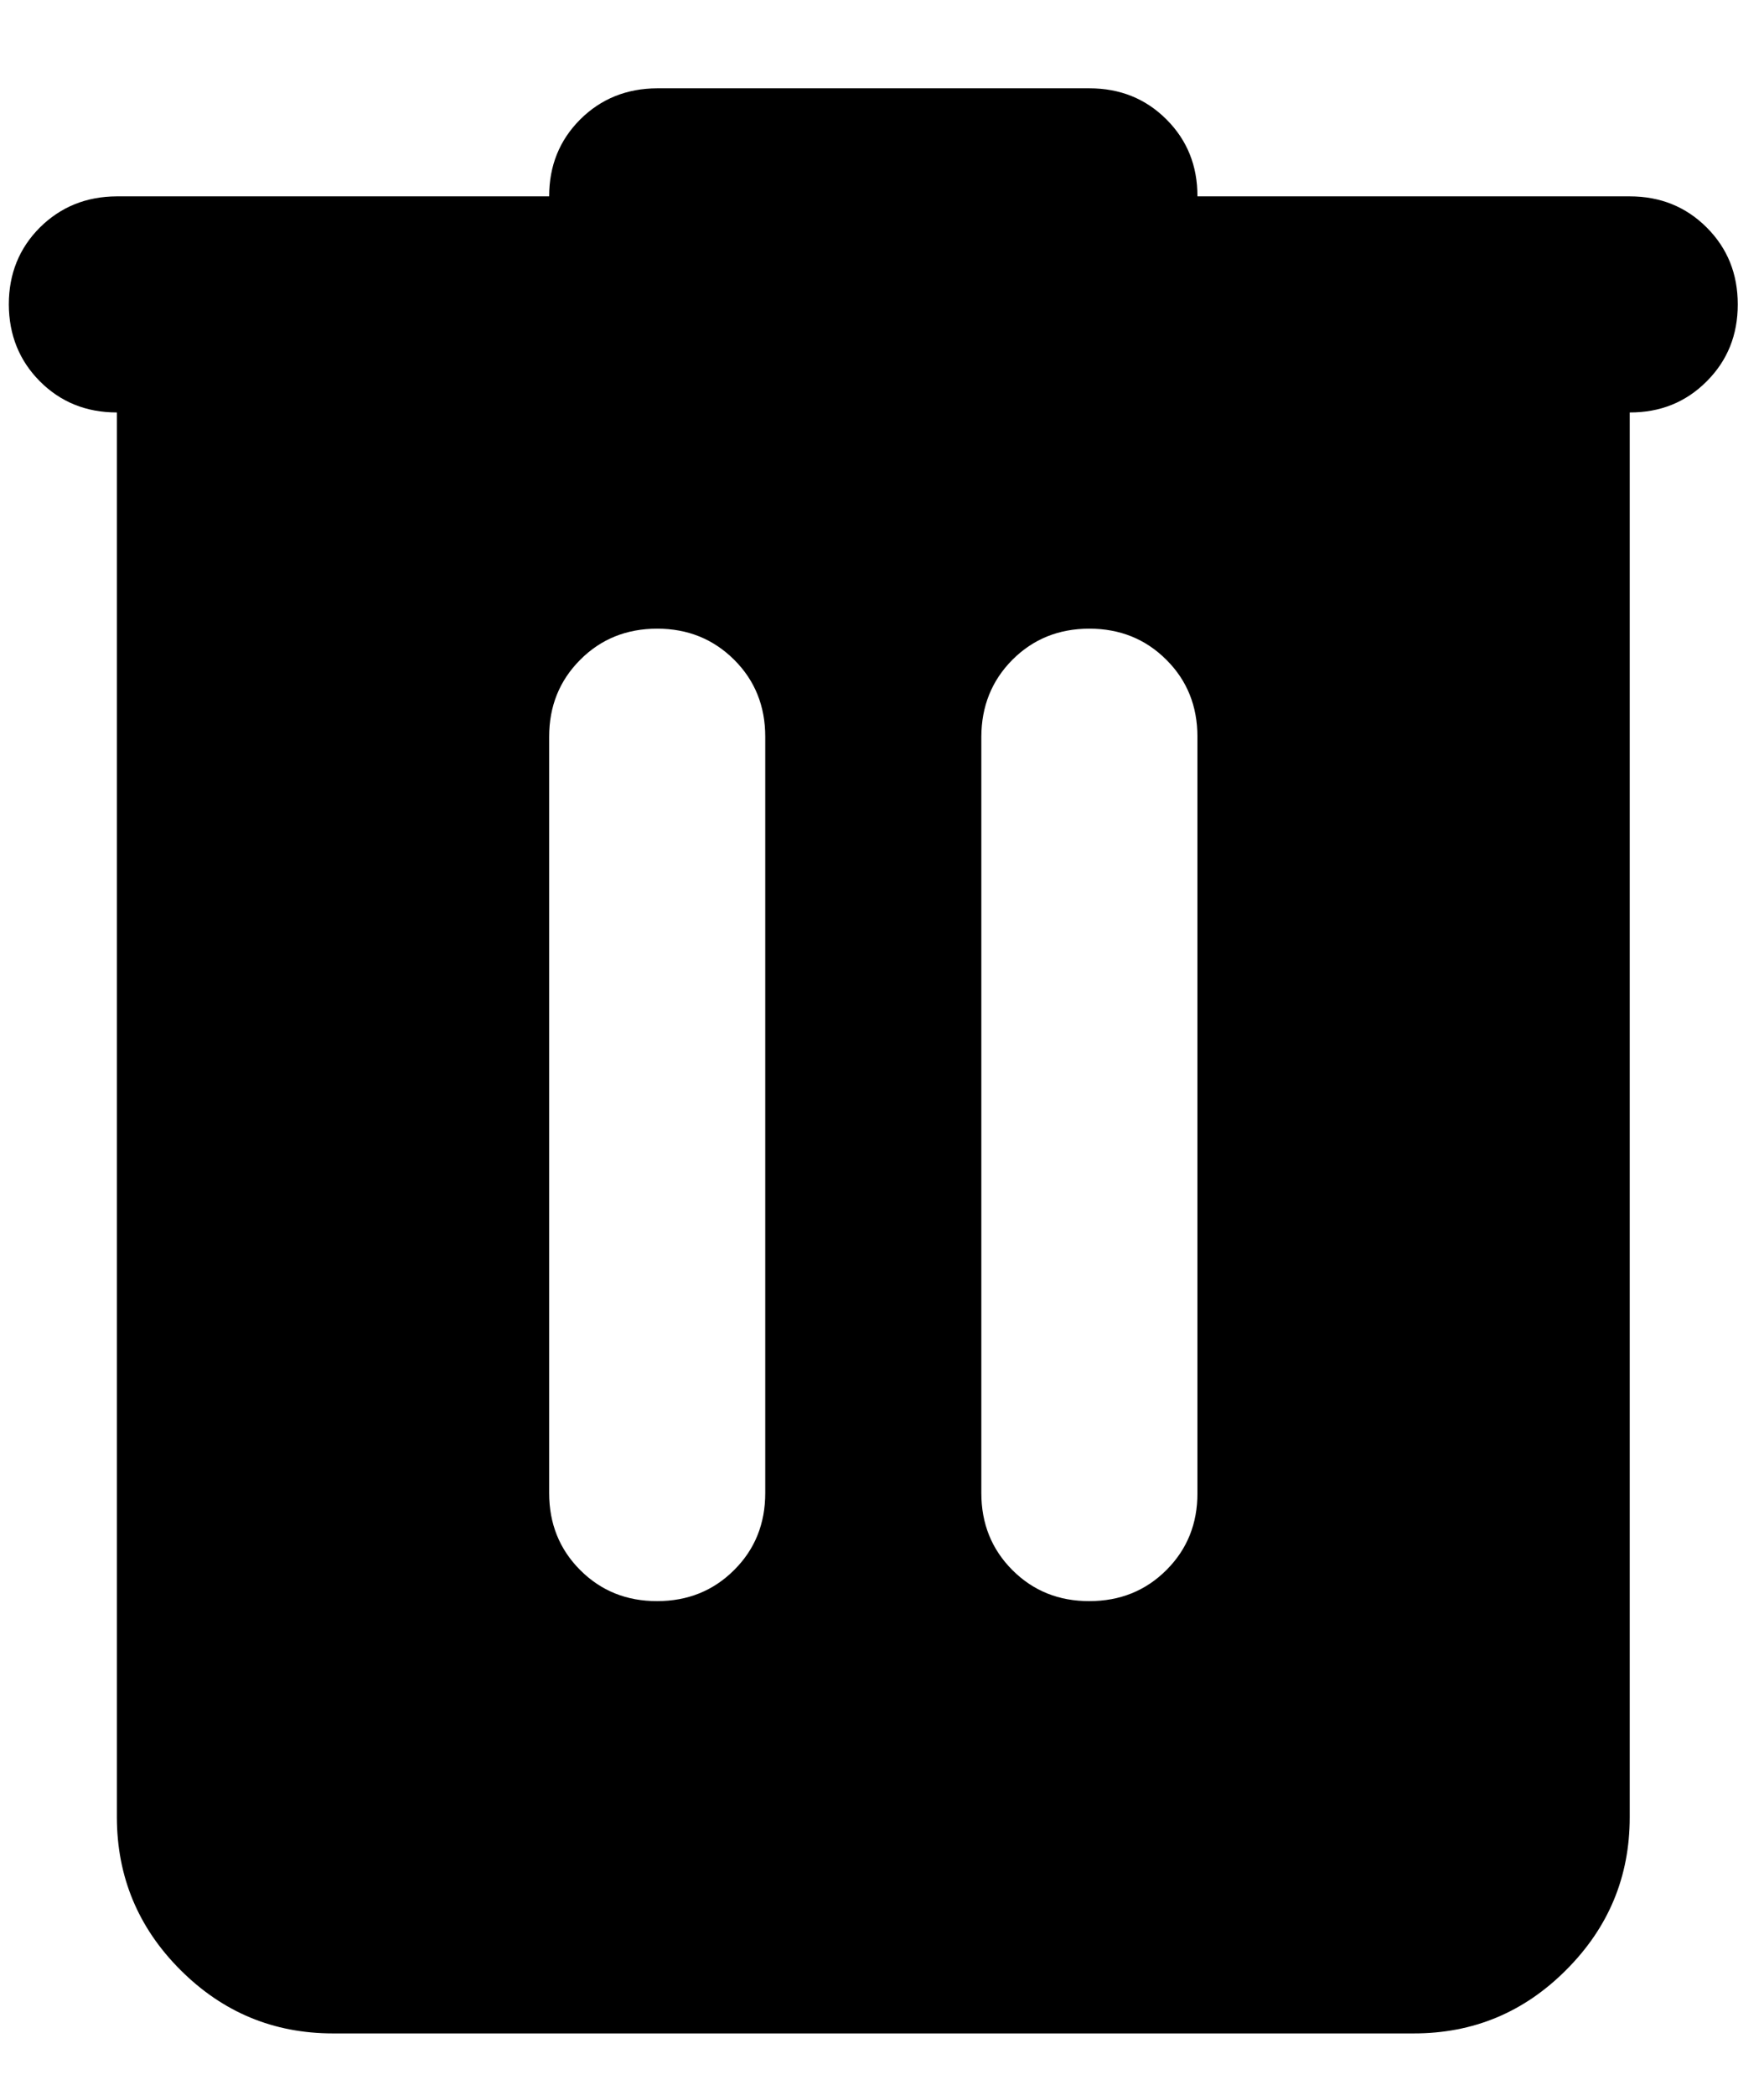 <svg width="16" height="19" viewBox="0 0 16 19" fill="none" xmlns="http://www.w3.org/2000/svg">
<path d="M3.02 18.443C2.481 18.443 2.02 18.251 1.636 17.867C1.253 17.484 1.061 17.022 1.06 16.483V3.741C0.782 3.741 0.55 3.647 0.362 3.459C0.175 3.271 0.081 3.038 0.08 2.761C0.08 2.484 0.174 2.251 0.362 2.063C0.551 1.876 0.783 1.782 1.06 1.781H4.981C4.981 1.503 5.075 1.271 5.263 1.083C5.451 0.896 5.684 0.802 5.961 0.801H9.881C10.159 0.801 10.392 0.895 10.58 1.083C10.768 1.271 10.862 1.504 10.861 1.781H14.782C15.059 1.781 15.292 1.875 15.48 2.063C15.669 2.252 15.762 2.484 15.762 2.761C15.762 3.039 15.668 3.272 15.479 3.46C15.291 3.648 15.059 3.742 14.782 3.741V16.483C14.782 17.022 14.59 17.483 14.206 17.867C13.823 18.252 13.361 18.444 12.821 18.443H3.02ZM5.961 14.522C6.238 14.522 6.471 14.428 6.659 14.24C6.848 14.052 6.941 13.819 6.941 13.542V6.682C6.941 6.404 6.847 6.171 6.659 5.984C6.47 5.796 6.238 5.702 5.961 5.702C5.683 5.702 5.45 5.796 5.263 5.984C5.075 6.172 4.981 6.405 4.981 6.682V13.542C4.981 13.82 5.075 14.053 5.263 14.241C5.451 14.429 5.684 14.523 5.961 14.522ZM9.881 14.522C10.159 14.522 10.392 14.428 10.58 14.24C10.768 14.052 10.862 13.819 10.861 13.542V6.682C10.861 6.404 10.767 6.171 10.579 5.984C10.391 5.796 10.158 5.702 9.881 5.702C9.603 5.702 9.371 5.796 9.183 5.984C8.996 6.172 8.902 6.405 8.901 6.682V13.542C8.901 13.82 8.995 14.053 9.183 14.241C9.371 14.429 9.604 14.523 9.881 14.522Z" fill="black"/>
</svg>
